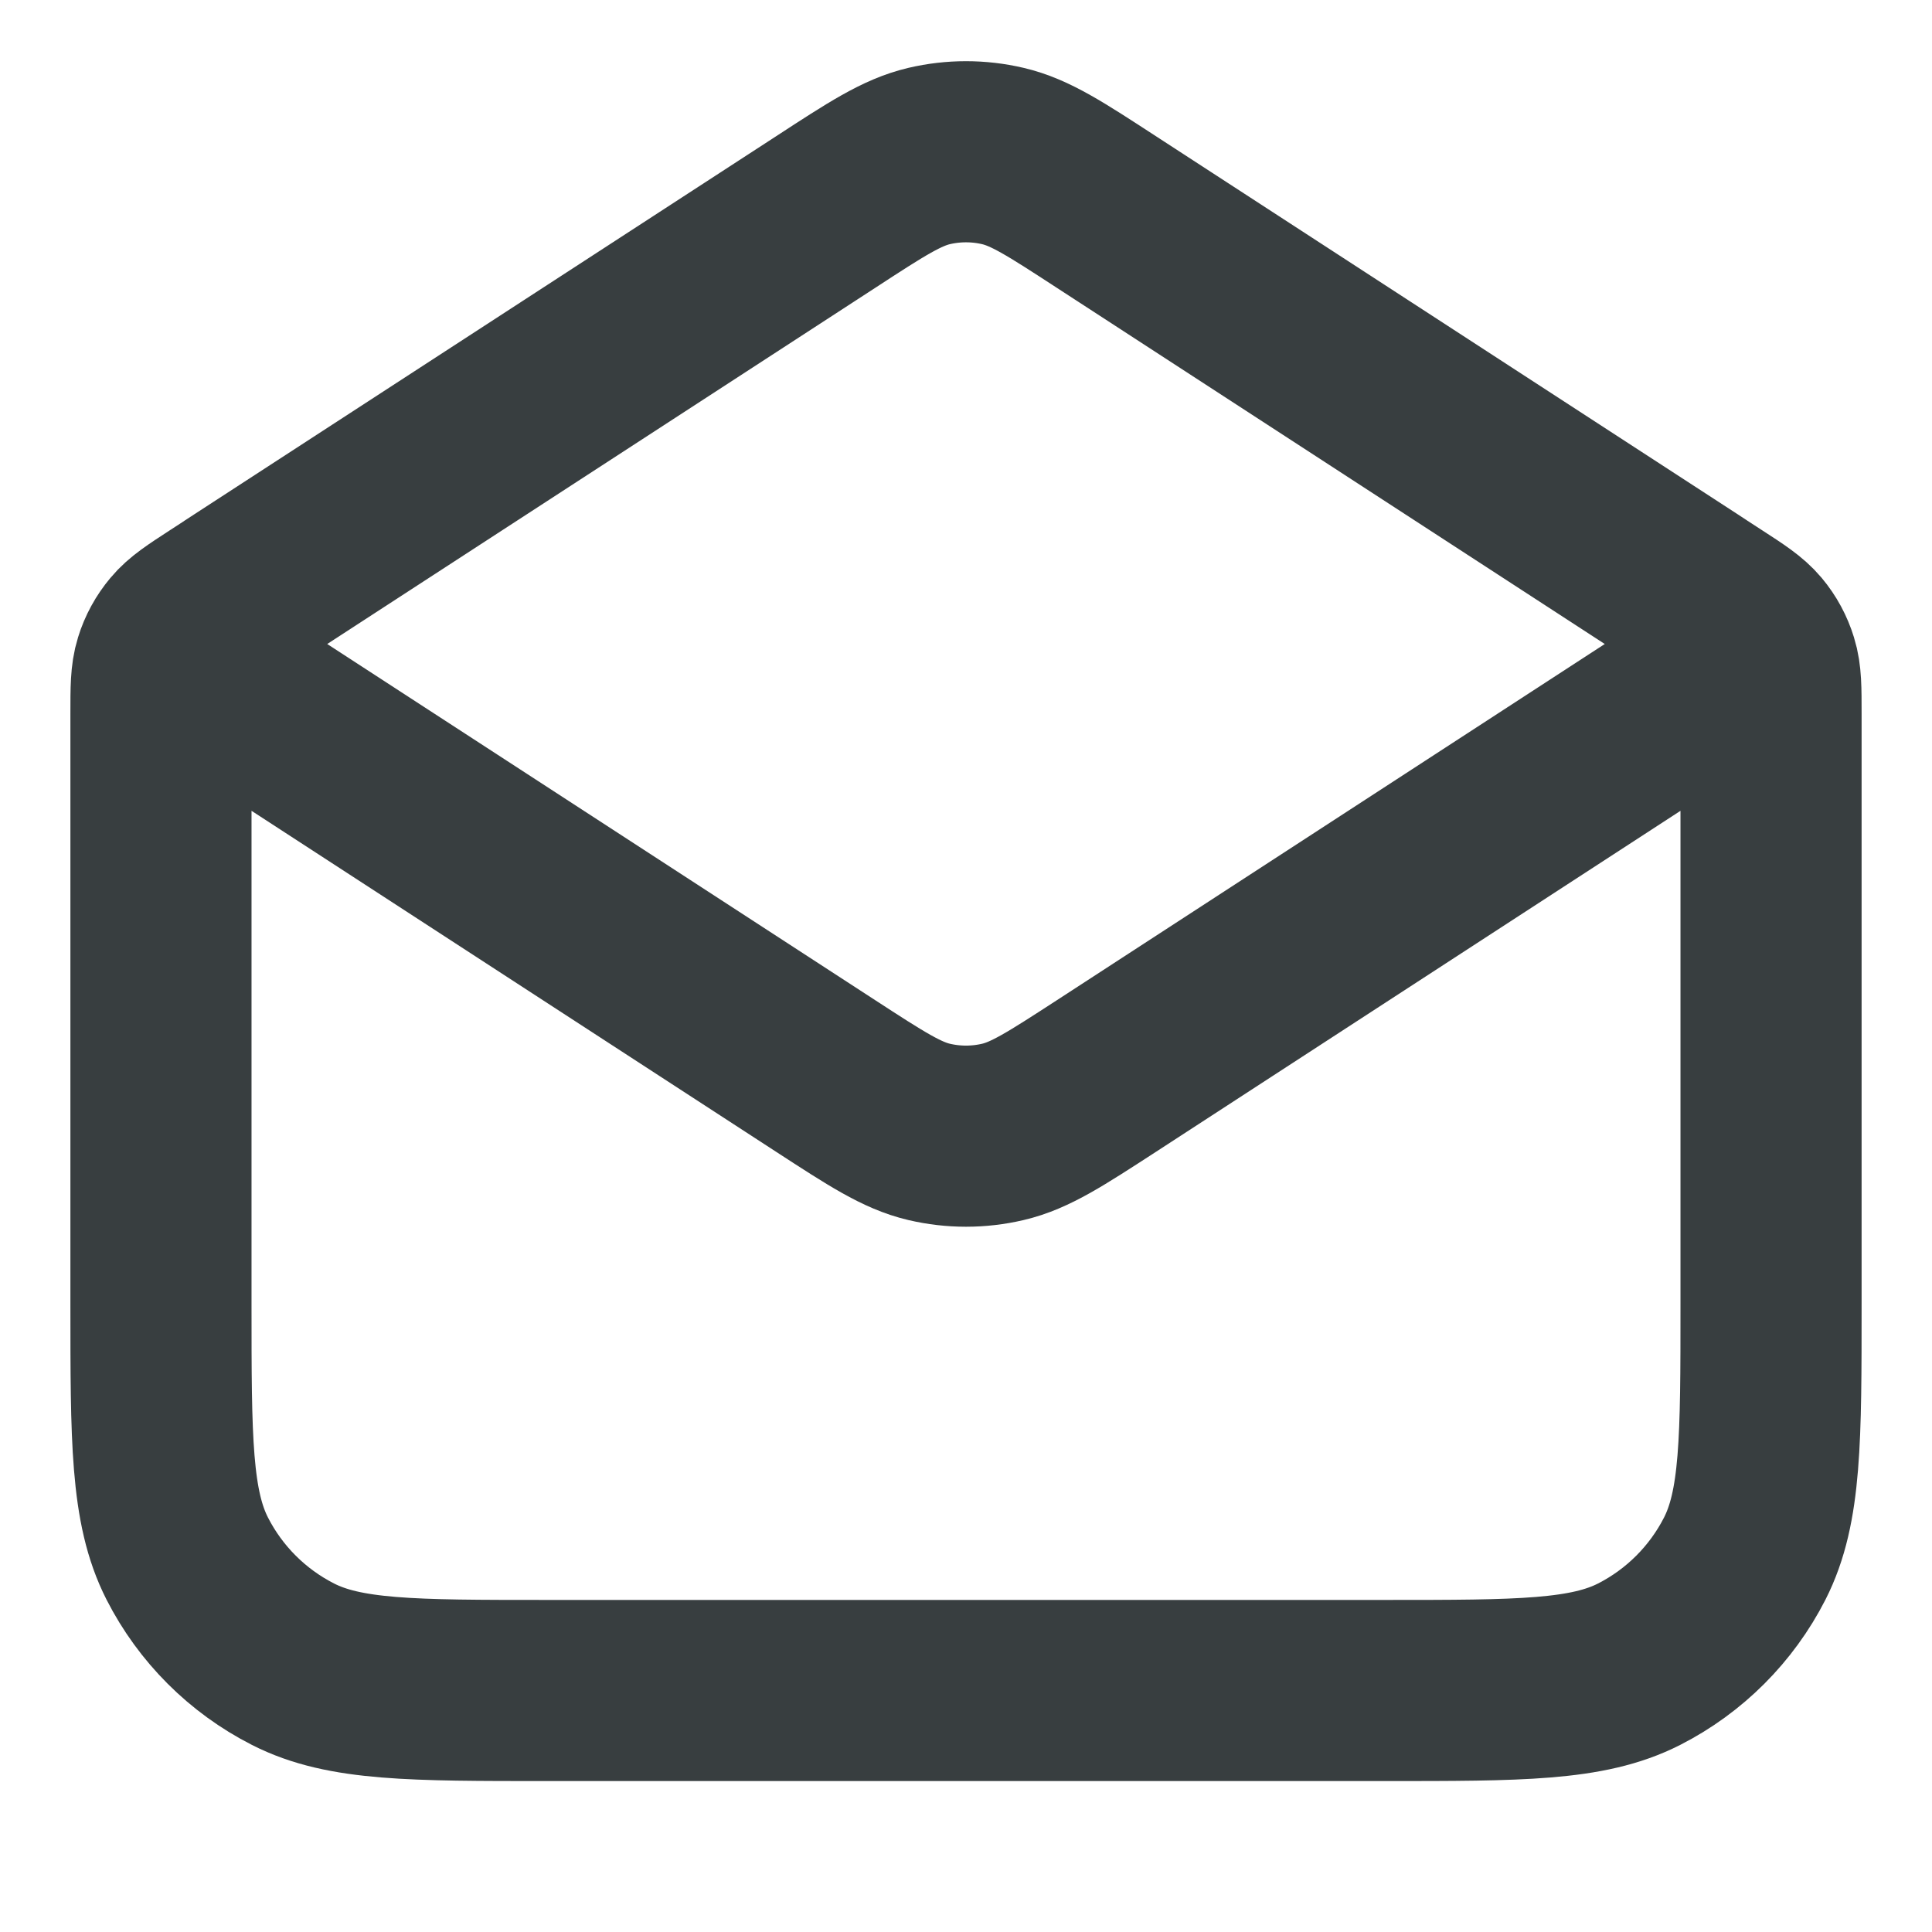<svg width="16" height="16" viewBox="0 0 16 16" fill="none" xmlns="http://www.w3.org/2000/svg">
<path d="M9.163 1.756L14.181 5.018C14.359 5.133 14.447 5.191 14.512 5.268C14.569 5.336 14.611 5.414 14.637 5.499C14.667 5.595 14.667 5.701 14.667 5.912V10.8C14.667 11.92 14.667 12.48 14.449 12.908C14.257 13.284 13.951 13.59 13.575 13.782C13.147 14 12.587 14 11.467 14H4.534C3.413 14 2.853 14 2.426 13.782C2.049 13.59 1.743 13.284 1.551 12.908C1.333 12.48 1.333 11.92 1.333 10.8V5.912C1.333 5.701 1.333 5.595 1.363 5.499C1.389 5.414 1.432 5.336 1.489 5.268C1.553 5.191 1.642 5.133 1.819 5.018L6.838 1.756M9.163 1.756C8.742 1.482 8.532 1.345 8.305 1.292C8.104 1.245 7.896 1.245 7.695 1.292C7.469 1.345 7.258 1.482 6.838 1.756M9.163 1.756L13.979 4.886C14.208 5.035 14.323 5.11 14.363 5.204C14.397 5.287 14.397 5.38 14.363 5.462C14.323 5.557 14.208 5.631 13.979 5.78L9.163 8.911C8.742 9.184 8.532 9.321 8.305 9.374C8.104 9.421 7.896 9.421 7.695 9.374C7.469 9.321 7.258 9.184 6.838 8.911L2.021 5.78C1.792 5.631 1.678 5.557 1.638 5.462C1.603 5.38 1.603 5.287 1.638 5.204C1.678 5.11 1.792 5.035 2.021 4.886L6.838 1.756" stroke="#383E40" stroke-width="1.5" stroke-linecap="round" stroke-linejoin="round"/>
</svg>
